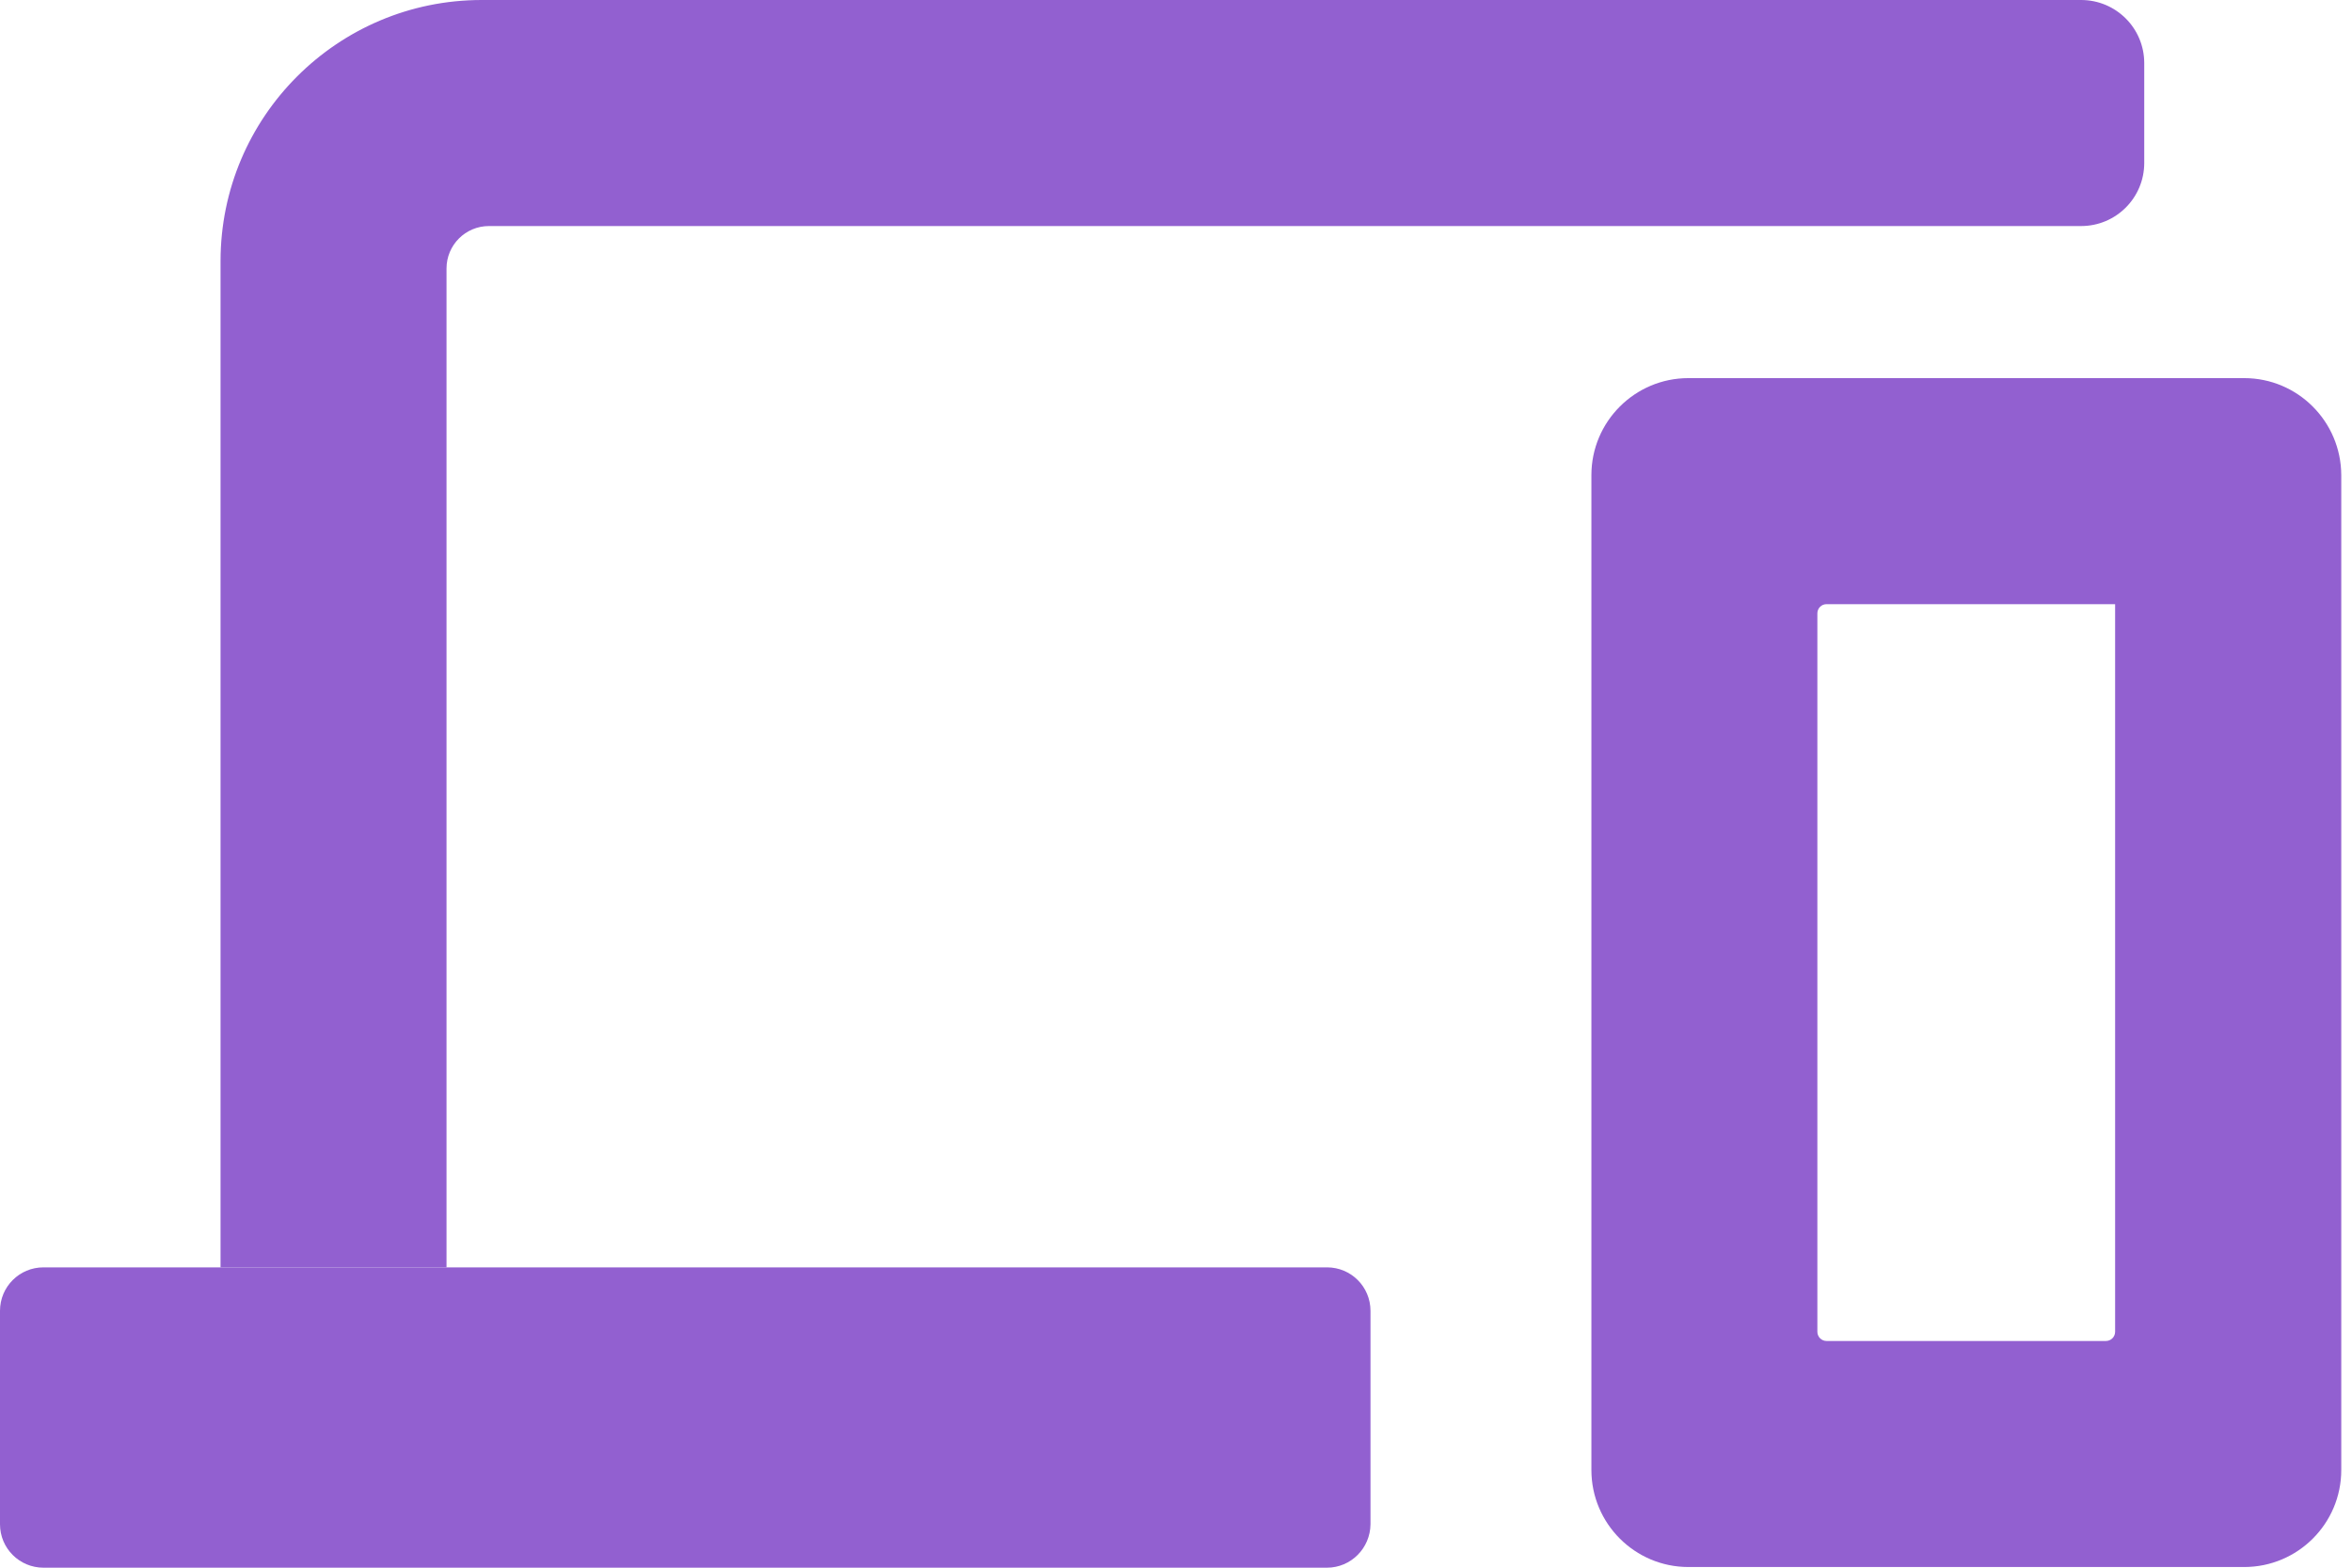 <svg width="39" height="26" viewBox="0 0 39 26" fill="none" xmlns="http://www.w3.org/2000/svg">
<path d="M22.004 26H0.721C0.322 26 0 25.678 0 25.279V21.74C0 21.341 0.322 21.019 0.721 21.019H22.004C22.403 21.019 22.725 21.341 22.725 21.74V25.279C22.722 25.676 22.401 26 22.004 26Z" fill="#9260D0"/>
<path d="M7.404 21.019H3.657V4.331C3.657 1.94 5.596 0 7.988 0H34.508C35.086 0 35.555 0.467 35.555 1.047V2.702C35.555 3.28 35.088 3.749 34.508 3.749H8.107C7.719 3.749 7.404 4.064 7.404 4.452V21.019Z" fill="#9260D0"/>
<path d="M35.072 10.018V22.088C35.072 22.171 35.004 22.24 34.92 22.24H30.287C30.203 22.24 30.135 22.171 30.135 22.088V10.172C30.135 10.088 30.203 10.02 30.287 10.02H35.072V10.018ZM37.212 6.271H27.997C27.109 6.271 26.388 6.992 26.388 7.88V24.38C26.388 25.268 27.109 25.989 27.997 25.989H37.212C38.101 25.989 38.822 25.268 38.822 24.38V7.88C38.819 6.992 38.101 6.271 37.212 6.271Z" fill="#9260D0"/>
</svg>
